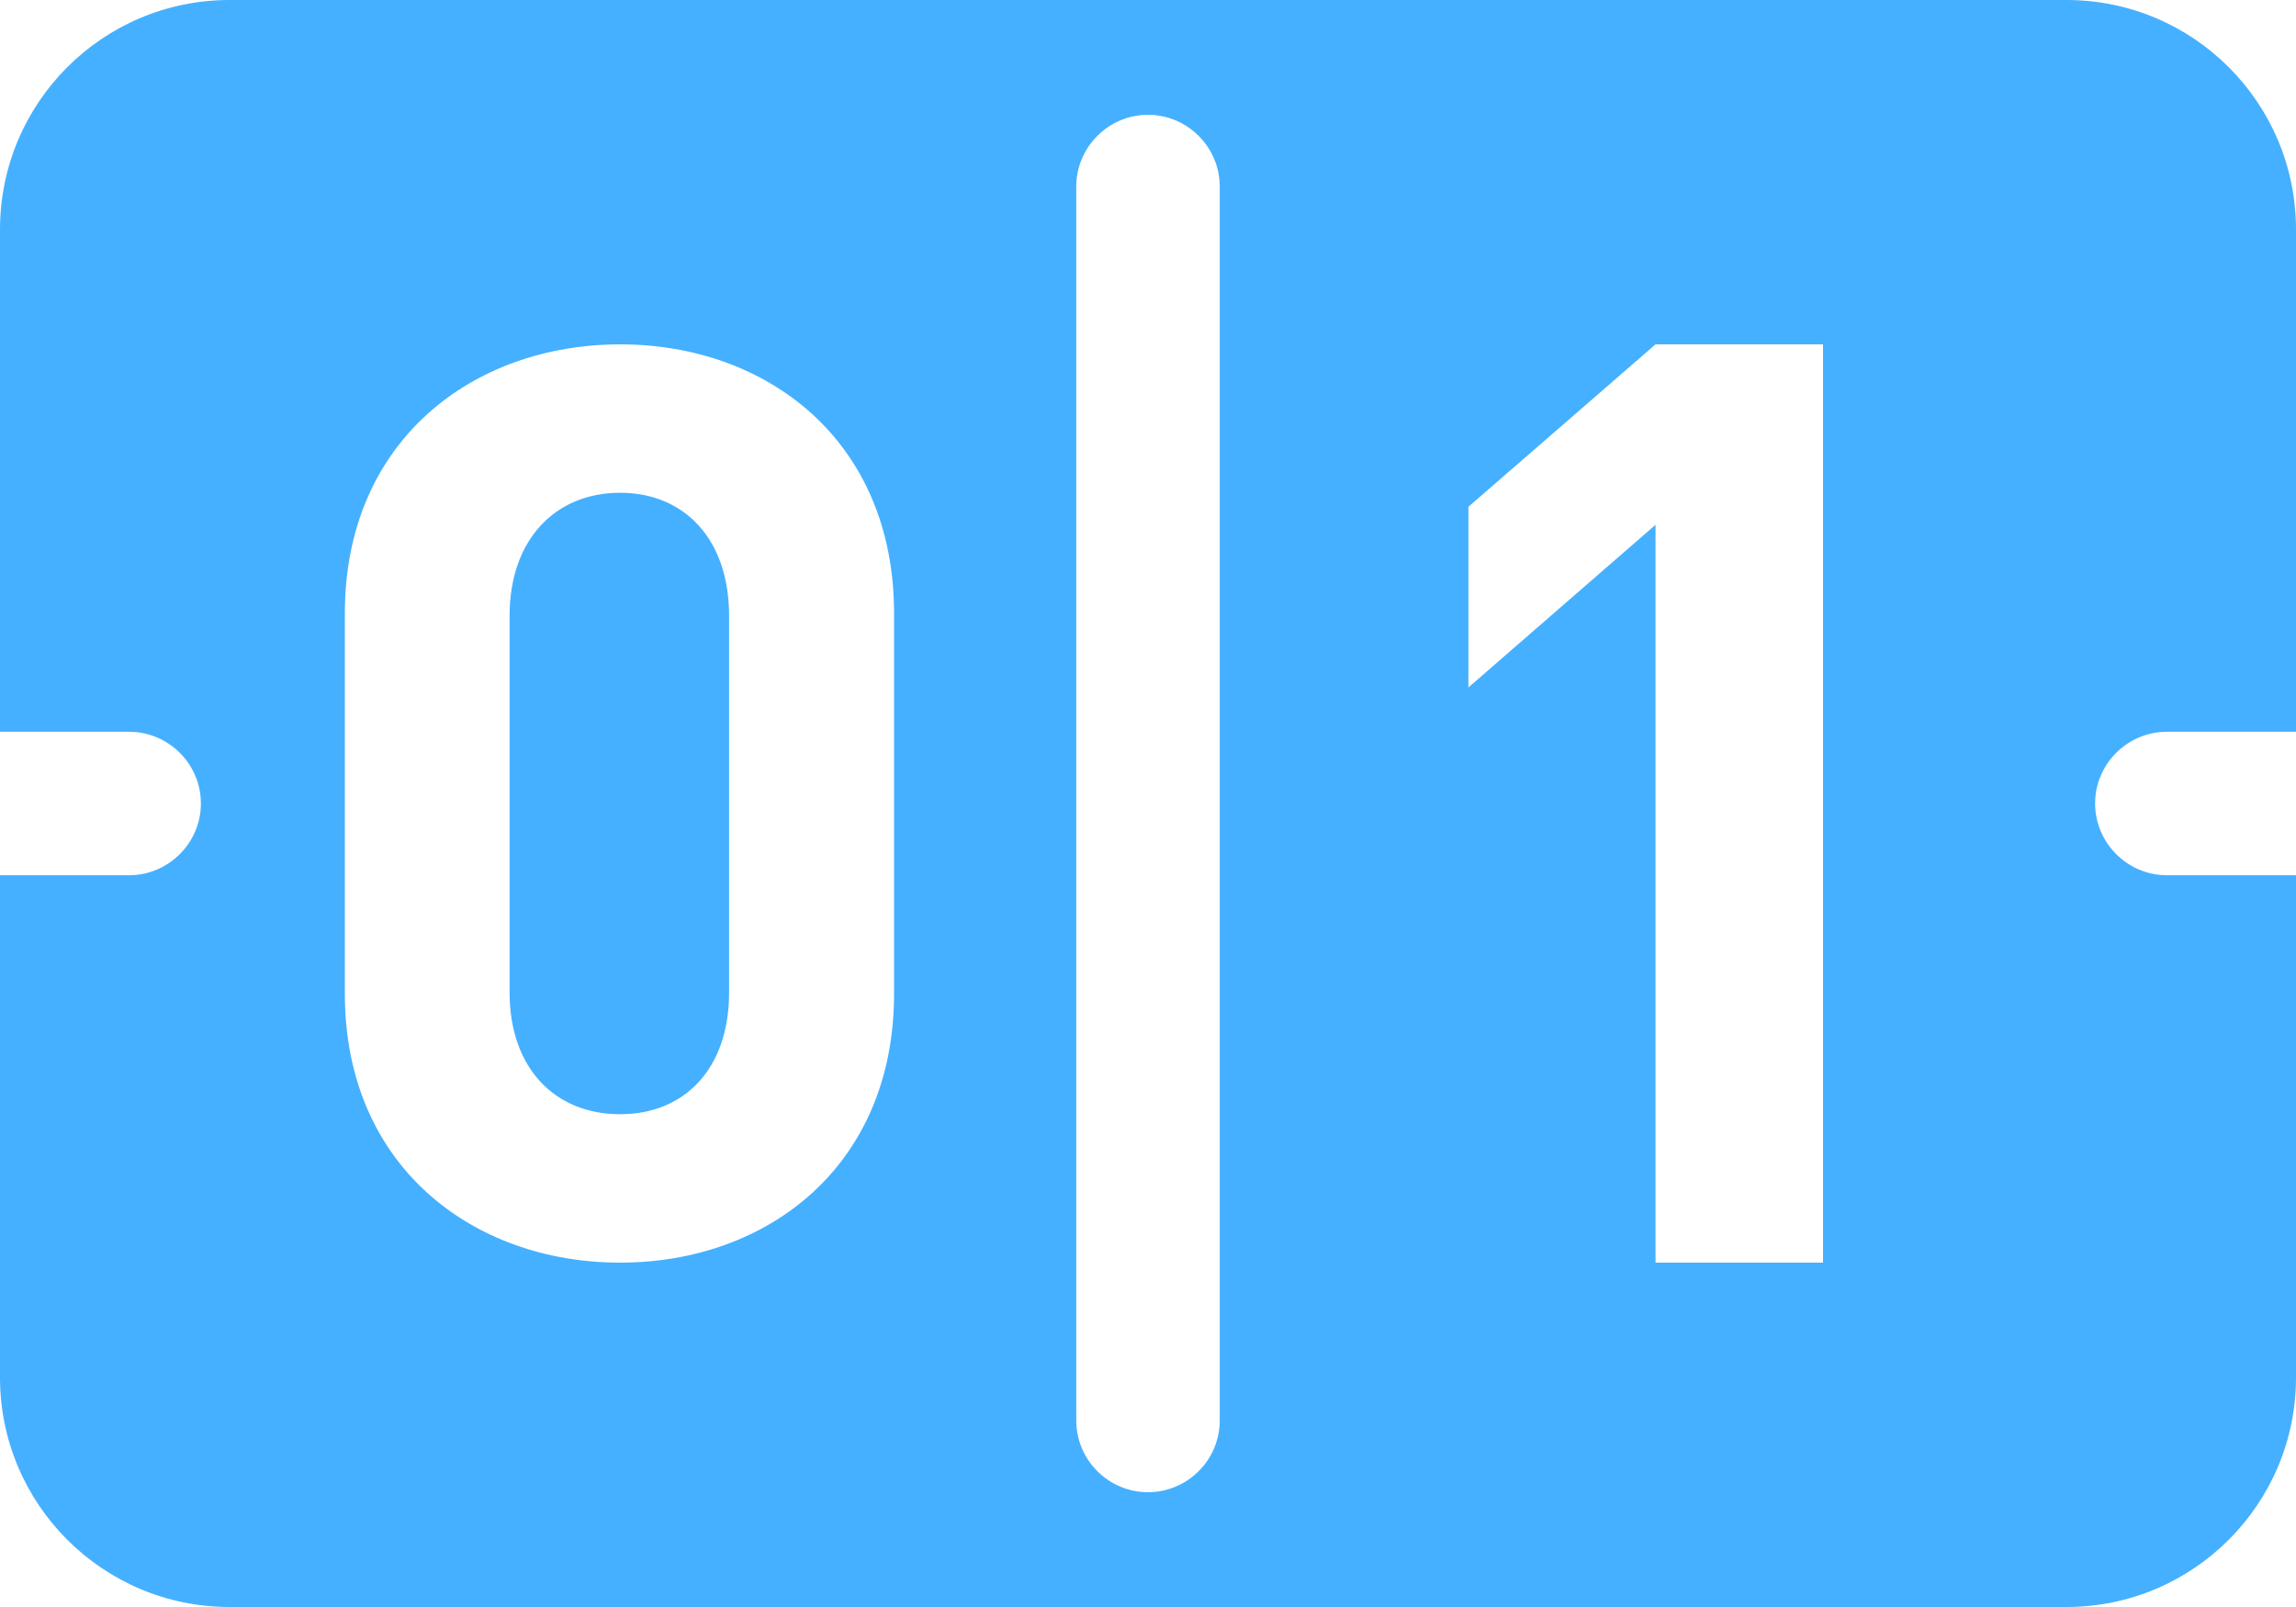<svg width="20" height="14" viewBox="0 0 20 14" fill="none" xmlns="http://www.w3.org/2000/svg">
<path fill-rule="evenodd" clip-rule="evenodd" d="M20 6.375H18.875C18.532 6.375 18.25 6.656 18.25 7C18.25 7.343 18.532 7.625 18.875 7.625H20V12C20 13.104 19.105 14 18 14H2C0.895 14 0 13.104 0 12V7.625H1.125C1.468 7.625 1.75 7.343 1.75 7C1.75 6.656 1.468 6.375 1.125 6.375H0V2C0 0.895 0.895 0 2 0H18C19.105 0 20 0.895 20 2V6.375ZM9.375 12.375C9.375 12.719 9.656 13 10 13C10.344 13 10.625 12.719 10.625 12.375V1.625C10.625 1.282 10.344 1 10 1C9.656 1 9.375 1.282 9.375 1.625V12.375ZM6.351 5.364C6.351 4.701 5.965 4.293 5.401 4.293C4.837 4.293 4.439 4.701 4.439 5.364V8.646C4.439 9.309 4.837 9.707 5.401 9.707C5.965 9.707 6.351 9.309 6.351 8.646V5.364ZM5.402 11C4.12 11 3.004 10.16 3.004 8.658V5.343C3.004 3.84 4.12 3 5.402 3C6.683 3 7.788 3.84 7.788 5.343V8.658C7.788 10.16 6.683 11 5.402 11ZM14.421 4.572V11H15.88V3H14.421L12.791 4.415V5.989L14.421 4.572Z" fill="#45B0FF"/>
</svg>
